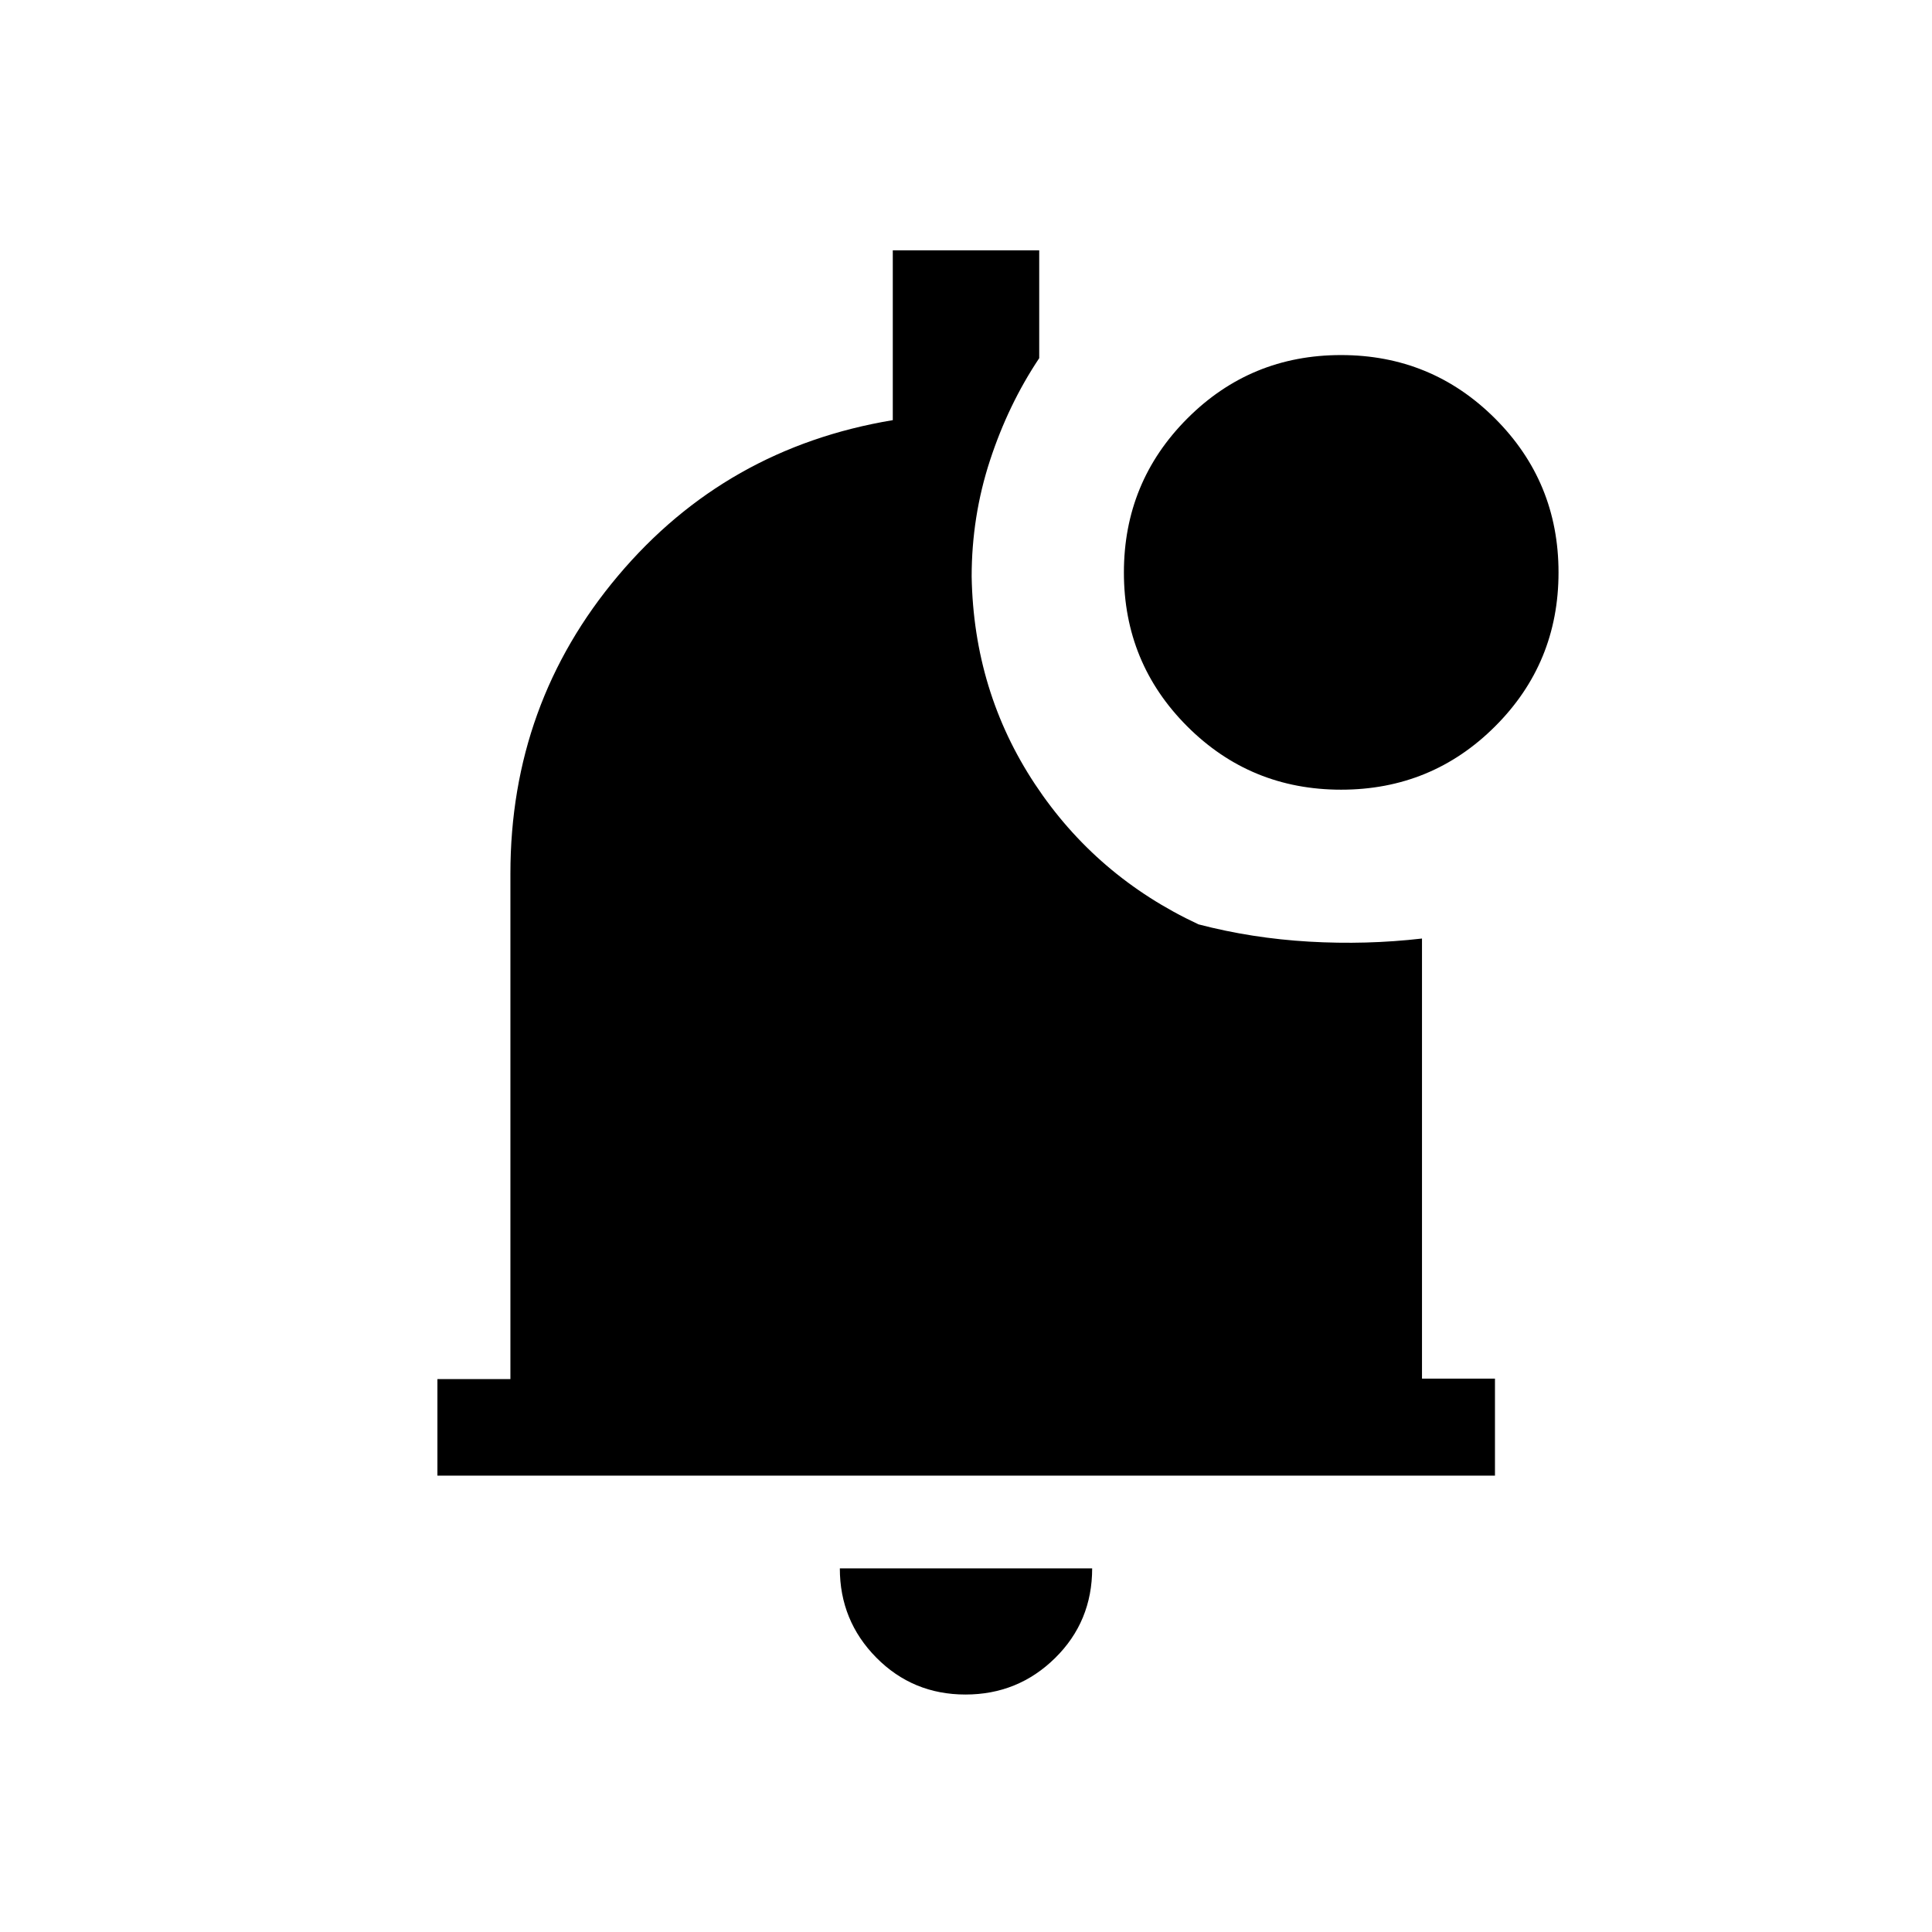<svg xmlns="http://www.w3.org/2000/svg" height="20" viewBox="0 -960 960 960" width="20"><path d="M479.72-118q-26.14 0-44.28-18.33-18.13-18.34-18.13-44.36h125.38q0 26.42-18.41 44.55Q505.86-118 479.72-118ZM217.35-226.77v-47.96h36.27v-251.19q0-84.5 53.5-148t136.5-77.31v-84.38h72.76v53.58q-15.34 22.95-24.46 50.8-9.11 27.84-9.11 57.73 1 57.08 31.42 103.08t81.31 69.73q26.46 6.92 54.92 8.58 28.46 1.65 56.12-1.54v218.67h36.26v48.21H217.35Zm449.04-340.84q-45.01 0-76.47-31.47t-31.46-76.43q0-44.95 31.47-76.51 31.47-31.55 76.42-31.55 44.96 0 76.51 31.5 31.56 31.51 31.56 76.52 0 45.01-31.51 76.47-31.5 31.47-76.52 31.47Z"/></svg>